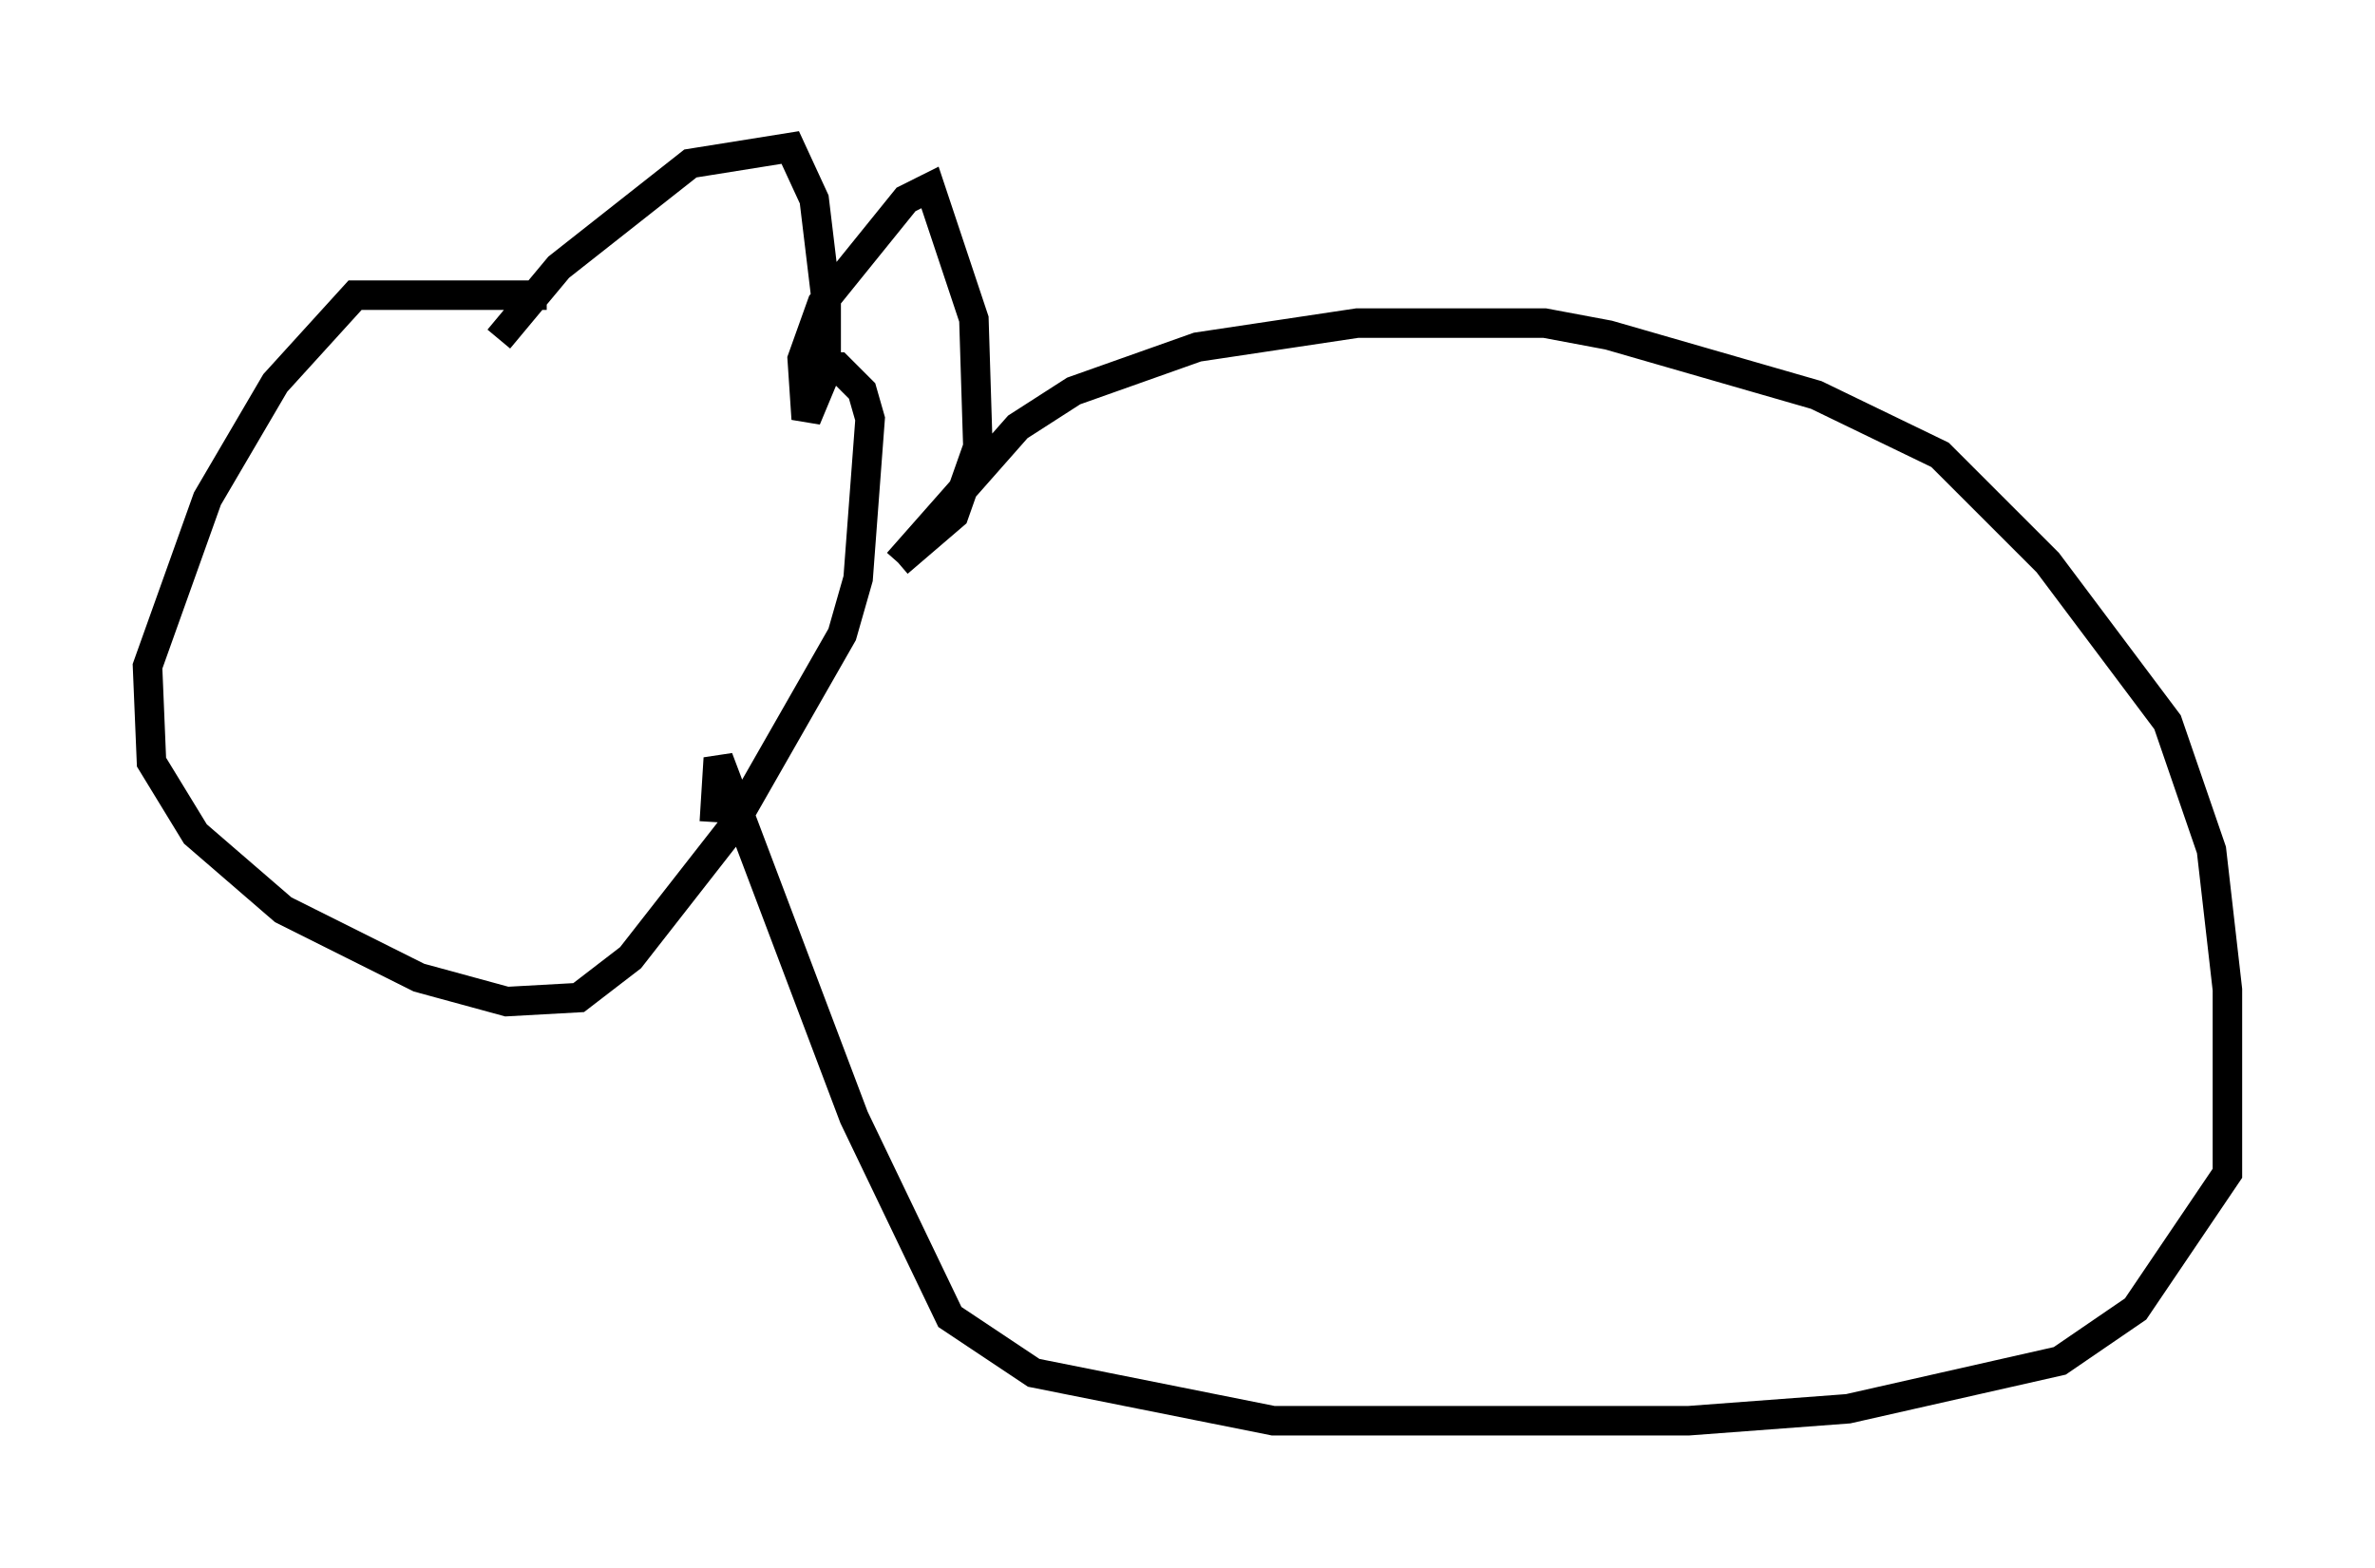 <?xml version="1.0" encoding="utf-8" ?>
<svg baseProfile="full" height="53.166" version="1.1" width="80.5" xmlns="http://www.w3.org/2000/svg" xmlns:ev="http://www.w3.org/2001/xml-events" xmlns:xlink="http://www.w3.org/1999/xlink"><defs /><rect fill="white" height="53.166" width="80.5" x="0" y="0" /><path d="M27.733, 10.954 m-9.202, -0.947 l-6.495, 0.0 -2.706, 2.977 l-2.3, 3.924 -2.03, 5.683 l0.135, 3.248 1.488, 2.436 l2.977, 2.571 4.601, 2.3 l2.977, 0.812 2.436, -0.135 l1.759, -1.353 3.383, -4.33 l3.789, -6.631 0.541, -1.894 l0.406, -5.413 -0.271, -0.947 l-0.812, -0.812 -0.677, 0.0 m-10.825, -0.947 l2.03, -2.436 4.465, -3.518 l3.383, -0.541 0.812, 1.759 l0.406, 3.383 0.0, 2.436 l-0.677, 1.624 -0.135, -2.03 l0.677, -1.894 2.842, -3.518 l0.812, -0.406 1.488, 4.465 l0.135, 4.33 -0.812, 2.3 l-1.894, 1.624 m0.0, 0.0 l4.059, -4.601 1.894, -1.218 l4.195, -1.488 5.413, -0.812 l6.36, 0.0 2.165, 0.406 l7.036, 2.03 4.195, 2.03 l3.654, 3.654 4.059, 5.413 l1.488, 4.33 0.541, 4.736 l0.0, 6.225 -3.112, 4.601 l-2.571, 1.759 -7.172, 1.624 l-5.413, 0.406 -14.073, 0.0 l-8.119, -1.624 -2.842, -1.894 l-3.248, -6.766 -4.601, -12.178 l-0.135, 2.165 " fill="none" stroke="black" stroke-width="1" /></svg>